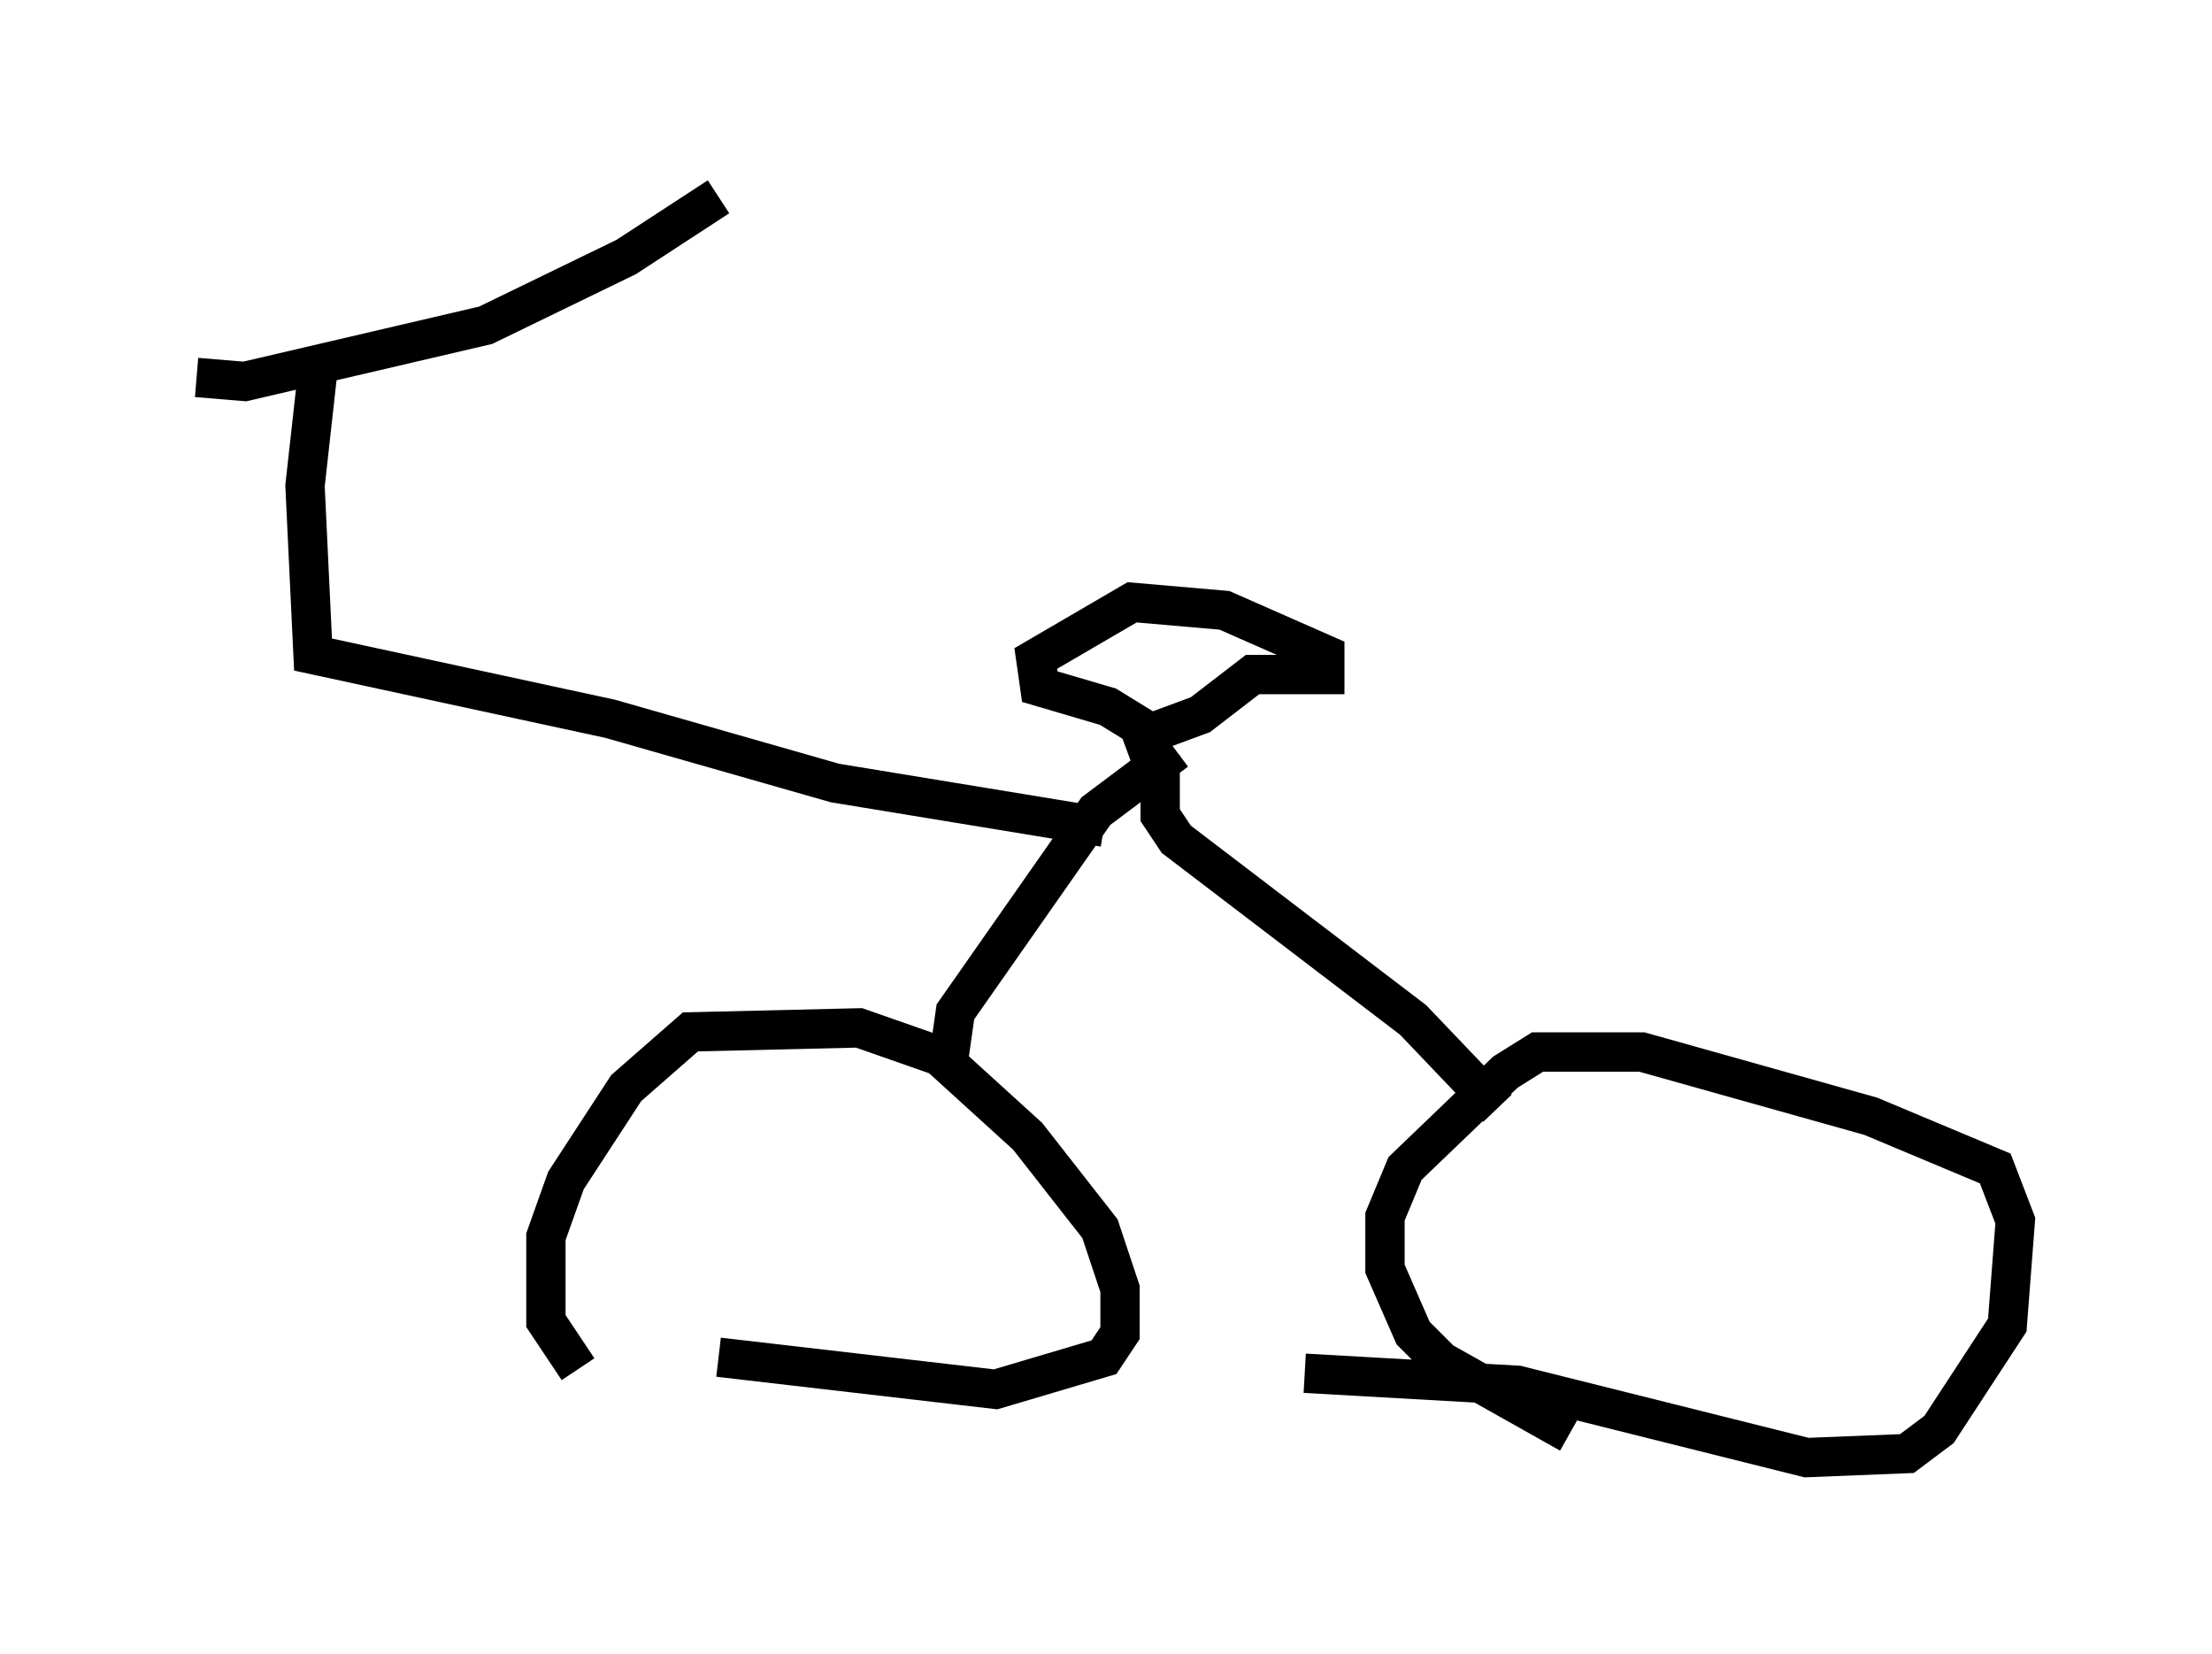 <?xml version="1.0" encoding="utf-8" ?>
<svg baseProfile="full" height="42.055" version="1.1" width="56.244" xmlns="http://www.w3.org/2000/svg" xmlns:ev="http://www.w3.org/2001/xml-events" xmlns:xlink="http://www.w3.org/1999/xlink"><defs /><rect fill="white" height="42.055" width="56.244" x="0" y="0" /><path d="M20.619, 35.523 m-5.921, -0.715 l-0.817, -1.225 0.0, -2.144 l0.51, -1.429 1.531, -2.348 l1.633, -1.429 4.288, -0.102 l2.042, 0.715 2.246, 2.042 l1.838, 2.348 0.51, 1.531 l0.0, 1.123 -0.408, 0.613 l-2.756, 0.817 -7.044, -0.817 m21.642, 1.94 l-3.267, -1.838 -0.715, -0.715 l-0.715, -1.633 0.0, -1.327 l0.51, -1.225 2.552, -2.45 l0.817, -0.51 2.654, 0.0 l5.819, 1.633 3.165, 1.327 l0.51, 1.327 -0.204, 2.654 l-1.735, 2.654 -0.817, 0.613 l-2.552, 0.102 -7.35, -1.838 l-5.41, -0.306 m-9.086, -7.758 l0.204, -1.429 3.573, -5.104 l2.042, -1.531 m8.167, 9.086 l-2.144, -2.246 -6.023, -4.594 l-0.408, -0.613 0.0, -1.531 m0.0, -0.408 l-1.327, -0.817 -1.735, -0.51 l-0.102, -0.715 2.45, -1.429 l2.348, 0.204 2.552, 1.123 l0.0, 0.51 -1.838, 0.0 l-1.327, 1.021 -1.94, 0.715 m-0.51, 2.144 l-6.84, -1.123 -5.717, -1.633 l-7.554, -1.633 -0.204, -4.288 l0.306, -2.756 m-3.063, 0.0 l1.225, 0.102 6.125, -1.429 l3.573, -1.735 2.348, -1.531 " fill="none" stroke="black" stroke-width="1" /></svg>